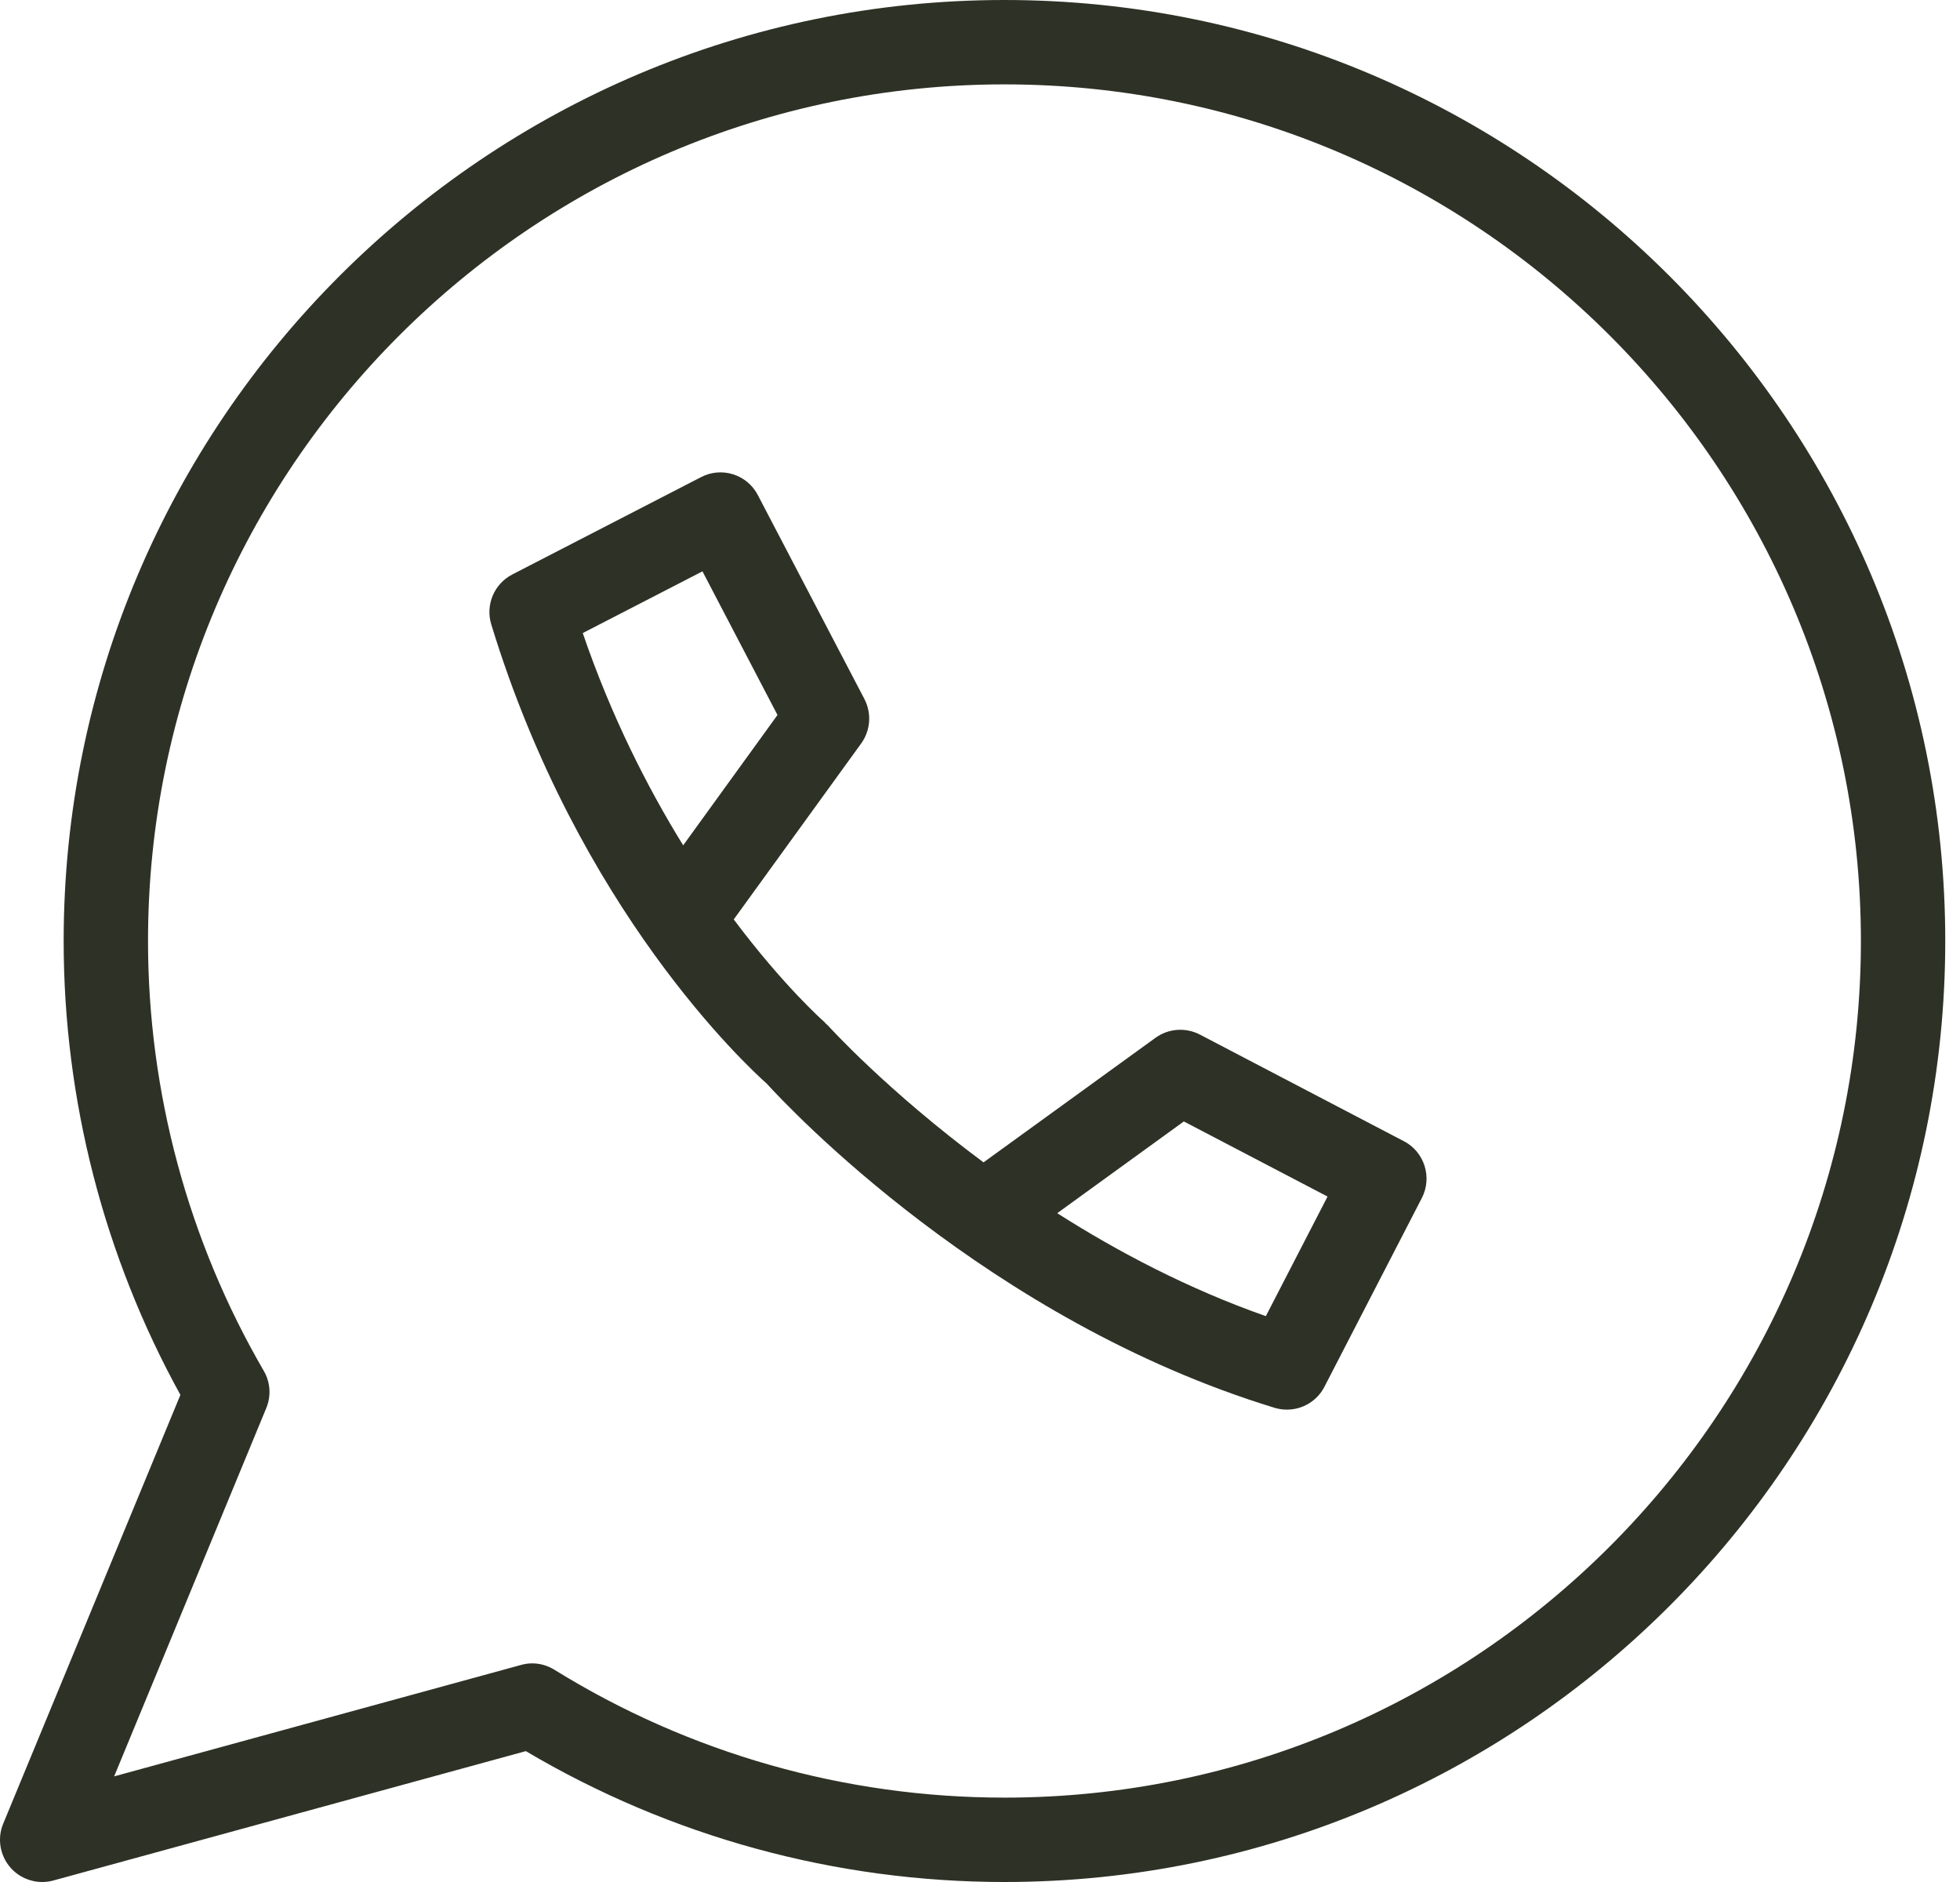 <svg width="25" height="24" viewBox="0 0 25 24" fill="none" xmlns="http://www.w3.org/2000/svg">
<path d="M12.812 0C6.195 0 0.812 5.384 0.812 12C0.812 14.025 1.326 16.02 2.301 17.788L0.041 23.256C-0.038 23.446 -0.001 23.664 0.135 23.818C0.238 23.935 0.386 24 0.538 24C0.586 24 0.634 23.994 0.68 23.981L6.707 22.331C8.552 23.423 10.658 24 12.812 24C19.429 24 24.812 18.617 24.812 11.999C24.812 5.383 19.429 0 12.812 0L12.812 0ZM12.812 22.924C10.779 22.924 8.794 22.36 7.071 21.293C6.985 21.24 6.887 21.212 6.788 21.212C6.74 21.212 6.693 21.219 6.646 21.232L1.456 22.653L3.396 17.957C3.461 17.802 3.449 17.626 3.364 17.481C2.399 15.82 1.888 13.925 1.888 12C1.888 5.977 6.789 1.076 12.812 1.076C18.836 1.076 23.736 5.976 23.736 12C23.736 18.024 18.836 22.924 12.812 22.924L12.812 22.924Z" fill="#2E3125"/>
<path d="M17.906 14.553L15.304 13.193C15.123 13.099 14.904 13.115 14.739 13.234L12.545 14.823C11.314 13.909 10.575 13.094 10.562 13.079C10.553 13.07 10.544 13.063 10.535 13.055C10.527 13.047 10.521 13.038 10.512 13.03C10.502 13.021 9.997 12.576 9.359 11.725L10.985 9.48C11.104 9.315 11.12 9.096 11.026 8.915L9.666 6.313C9.529 6.05 9.205 5.948 8.943 6.084L6.534 7.326C6.303 7.446 6.19 7.713 6.266 7.962C7.378 11.604 9.524 13.591 9.781 13.82C10.057 14.124 12.603 16.837 16.258 17.953C16.31 17.969 16.363 17.976 16.415 17.976C16.612 17.976 16.799 17.868 16.893 17.685L18.136 15.277C18.271 15.014 18.169 14.69 17.907 14.553L17.906 14.553ZM7.433 8.073L8.96 7.286L9.917 9.118L8.714 10.78C8.261 10.047 7.799 9.142 7.433 8.073H7.433ZM16.146 16.784C15.158 16.437 14.259 15.964 13.485 15.471L15.1 14.301L16.933 15.259L16.146 16.784Z" fill="#2E3125"/>
</svg>
